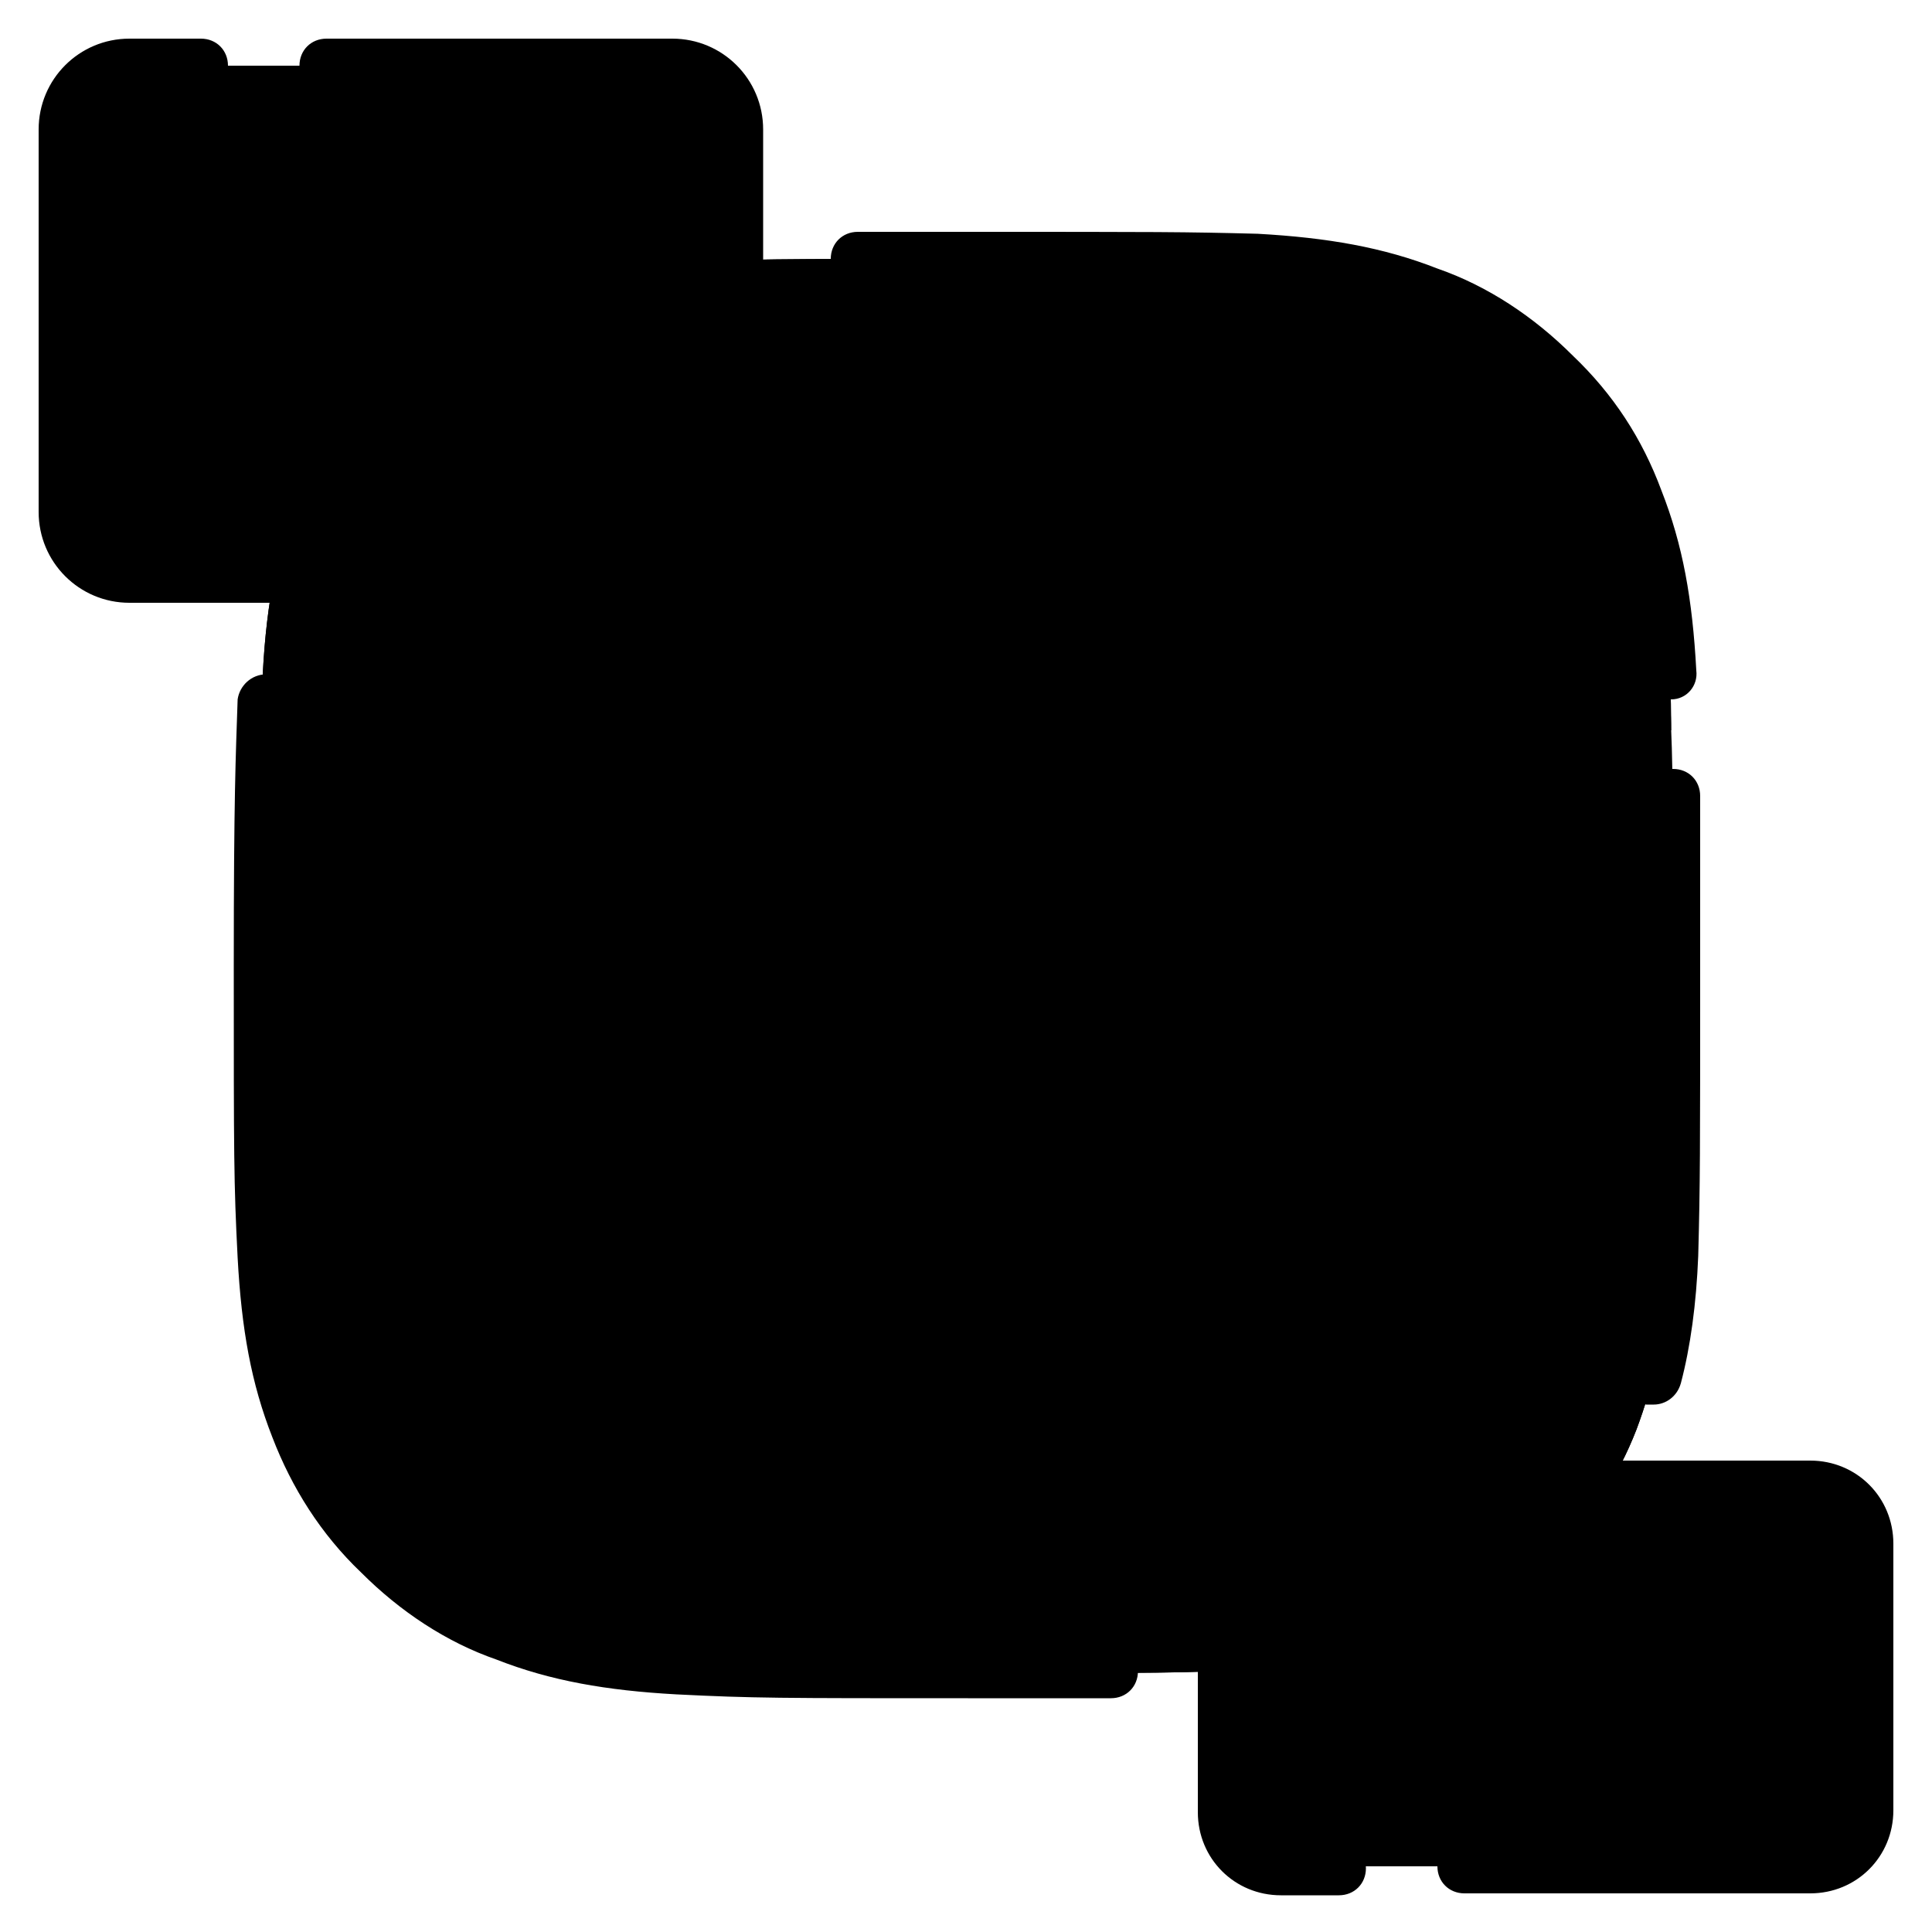 <svg id="instagram" version="1.1" xmlns="http://www.w3.org/2000/svg" xmlns:xlink="http://www.w3.org/1999/xlink" x="0px" y="0px" viewBox="0 0 100 100" style="enable-background:new 0 0 100 100;" xml:space="preserve"> <path class="sta" d="M82.8,62.2h3.7c0,0.9-0.1,1.8-0.1,2.9c-0.2,3.9-0.8,6.5-1.7,8.9c-1.9,4.9-5.8,8.8-10.7,10.7
 c-1.1,0.4-2.2,0.8-3.4,1c4.7-2.1,8.5-6,10.3-10.8c0.9-2.4,1.6-5.2,1.8-9.2C82.7,64.4,82.7,63.3,82.8,62.2L82.8,62.2z"></path> <linearGradient id="SVGID_1_" gradientUnits="userSpaceOnUse" x1="13.577" y1="50" x2="86.73" y2="50"> <stop offset="0" style="stop-color:#FEDA76"></stop> <stop offset="0.24" style="stop-color:#F57E22"></stop> <stop offset="0.484" style="stop-color:#D72977"></stop> <stop offset="0.727" style="stop-color:#88489C"></stop> <stop offset="0.964" style="stop-color:#88489C"></stop> </linearGradient> <path class="stb" d="M86.5,37.8c0-0.9-0.1-1.8-0.1-2.9c-0.2-3.9-0.8-6.6-1.7-8.9c-0.9-2.5-2.4-4.7-4.2-6.5c-1.8-1.9-4-3.3-6.5-4.2
 c-1-0.4-2.1-0.8-3.4-1c-1.5-0.3-3.3-0.6-5.5-0.7c-3.9-0.2-5.2-0.2-15.1-0.2c-9.9,0-11.2,0-15.1,0.2c-3.9,0.2-6.6,0.8-8.9,1.7
 c-2.5,0.9-4.7,2.4-6.5,4.2c-1.9,1.8-3.3,4-4.2,6.5c-0.9,2.3-1.5,5-1.7,8.9c-0.1,1.1-0.1,2-0.1,2.9c-0.1,2.4-0.1,5-0.1,12.2
 c0,7.2,0,9.8,0.1,12.2c0,0.9,0.1,1.8,0.1,2.9c0.2,3.9,0.8,6.6,1.7,8.9c0.9,2.5,2.4,4.7,4.2,6.5c1.8,1.9,4,3.3,6.5,4.2
 c2.3,0.9,5,1.5,8.9,1.7c3.9,0.2,5.1,0.2,15.1,0.2s11.2,0,15.1-0.2c2.1-0.1,3.9-0.3,5.4-0.7c1.3-0.3,2.4-0.6,3.4-1
 c4.9-1.9,8.8-5.8,10.7-10.7c0.9-2.3,1.5-5,1.7-8.9c0-1.1,0.1-2,0.1-2.9c0.1-2.4,0.1-5,0.1-12.2C86.6,42.8,86.6,40.2,86.5,37.8
 L86.5,37.8z"></path> <linearGradient id="SVGID_2_" gradientUnits="userSpaceOnUse" x1="14.936" y1="25.595" x2="87.909" y2="25.653"> <stop offset="0" style="stop-color:#FEDA76"></stop> <stop offset="0.24" style="stop-color:#F57E22"></stop> <stop offset="0.484" style="stop-color:#D72977"></stop> <stop offset="0.727" style="stop-color:#88489C"></stop> </linearGradient> <path class="stc" d="M86.5,37.8h-73c0-0.9,0.1-1.8,0.1-2.9c0.2-3.9,0.8-6.5,1.7-8.9c0.9-2.4,2.4-4.6,4.2-6.5c1.8-1.9,4-3.3,6.5-4.2
 c2.3-0.9,5-1.5,8.9-1.7c3.9-0.2,5.1-0.2,15.1-0.2c9.9,0,11.2,0,15.1,0.2c2.2,0.1,3.9,0.3,5.5,0.7c1.3,0.3,2.4,0.6,3.4,1
 c2.4,0.9,4.6,2.4,6.5,4.2c1.9,1.8,3.3,4,4.2,6.5c0.9,2.3,1.5,5,1.7,8.9C86.5,36,86.5,36.9,86.5,37.8L86.5,37.8z"></path> <linearGradient id="SVGID_3_" gradientUnits="userSpaceOnUse" x1="13.548" y1="74.397" x2="86.502" y2="74.397"> <stop offset="0" style="stop-color:#FEDA76"></stop> <stop offset="0.24" style="stop-color:#F57E22"></stop> <stop offset="0.484" style="stop-color:#D72977"></stop> <stop offset="0.727" style="stop-color:#88489C"></stop> </linearGradient> <path class="std" d="M86.5,62.2c0,0.9-0.1,1.8-0.1,2.9c-0.2,3.9-0.8,6.5-1.7,8.9c-1.9,4.9-5.8,8.8-10.7,10.7c-1.1,0.4-2.2,0.8-3.4,1
 c-1.5,0.3-3.3,0.6-5.4,0.7c-3.9,0.2-5.1,0.2-15.1,0.2s-11.2,0-15.1-0.2c-3.9-0.2-6.5-0.8-8.9-1.7c-2.4-0.9-4.6-2.4-6.5-4.2
 c-1.9-1.8-3.3-4-4.2-6.5c-0.9-2.3-1.5-5-1.7-8.9c0-1.1-0.1-2-0.1-2.9L86.5,62.2z"></path> <path class="ste" d="M38,6.7v19.8c0,1.8-1.5,3.3-3.3,3.3H29l-3.4,4.9l-3.4-4.9H6.7c-1.8,0-3.3-1.5-3.3-3.3V6.7
 c0-1.8,1.5-3.3,3.3-3.3h28.1C36.5,3.4,38,4.9,38,6.7L38,6.7z"></path> <path class="stf" d="M38,6.7v19.8c0,1.8-1.5,3.3-3.3,3.3H31c1.8,0,3.3-1.5,3.3-3.3V6.7c0-1.8-1.5-3.3-3.3-3.3h3.8
 C36.5,3.4,38,4.9,38,6.7z"></path> <path class="stg" d="M26.1,12c-1.3-1.3-3.3-1.3-4.6,0l-0.8,0.8L19.9,12c-1.3-1.3-3.3-1.3-4.6,0c-1.3,1.3-1.3,3.3,0,4.6l5.4,5.4
 l5.4-5.4C27.4,15.4,27.4,13.3,26.1,12z"></path> <path class="ste" d="M96.6,79.9v13.8c0,1.6-1.3,2.9-2.9,2.9H66.3c-1.6,0-2.9-1.3-2.9-2.9V71.1l7.8,5.9h22.5
 C95.3,77,96.6,78.3,96.6,79.9L96.6,79.9z"></path> <path class="sth" d="M96.6,79.9v13.8c0,1.6-1.3,2.9-2.9,2.9H90c1.6,0,2.9-1.3,2.9-2.9V79.9c0-1.6-1.3-2.9-2.9-2.9h3.8
 C95.3,77,96.6,78.3,96.6,79.9z"></path> <ellipse class="sti" cx="71.9" cy="29.1" rx="3.8" ry="3.8"></ellipse> <linearGradient id="SVGID_4_" gradientUnits="userSpaceOnUse" x1="37.361" y1="50" x2="62.629" y2="50"> <stop offset="0" style="stop-color:#FEDA76"></stop> <stop offset="0.24" style="stop-color:#F57E22"></stop> <stop offset="0.484" style="stop-color:#D72977"></stop> <stop offset="0.727" style="stop-color:#88489C"></stop> </linearGradient> <path class="stj" d="M50,62.6c-7,0-12.6-5.7-12.6-12.6S43,37.4,50,37.4S62.6,43,62.6,50S57,62.6,50,62.6z"></path> <g> <path class="sti" d="M44.5,14.8L44.5,14.8c1.5,0,3.3,0,5.6,0c9.9,0,11.2,0,15,0.2c3.3,0.1,5.9,0.6,8.4,1.6c2.2,0.8,4.3,2.2,6,3.9
 c0,0,0,0,0,0c1.7,1.7,3,3.7,3.9,6c1,2.5,1.5,5.1,1.6,8.4c0,0.8,0.7,1.3,1.4,1.3c0,0,0,0,0.1,0c0.8,0,1.4-0.7,1.3-1.5
 c-0.2-3.7-0.7-6.5-1.8-9.3c-1-2.7-2.5-5-4.6-7c-2-2-4.4-3.6-7-4.5c-2.8-1.1-5.7-1.6-9.3-1.8C61.3,12,60,12,50,12
 c-2.3,0-4.1,0-5.6,0c-0.8,0-1.4,0.6-1.4,1.4C43.1,14.2,43.7,14.8,44.5,14.8L44.5,14.8z"></path> <path class="sti" d="M84.2,71c-0.2,0.8,0.3,1.5,1,1.7c0.1,0,0.2,0,0.4,0c0.6,0,1.2-0.4,1.4-1.1c0.5-1.9,0.8-4.1,0.9-6.6
 C88,61.2,88,59.8,88,50c0-4.4,0-6.9,0-8.8c0-0.8-0.6-1.4-1.4-1.4c-0.8,0-1.4,0.6-1.4,1.4c0,1.9,0,4.5,0,8.8c0,9.8,0,11.1-0.2,15
 C84.9,67.3,84.6,69.2,84.2,71L84.2,71z"></path> <path class="sti" d="M57.4,85.2L57.4,85.2c-1.7,0-4,0-7.4,0c-9.8,0-11.1,0-15-0.2c-3.3-0.1-5.9-0.6-8.4-1.6c-2.2-0.8-4.3-2.2-6-3.9
 l0,0c-1.7-1.7-3-3.7-3.9-6c-1-2.5-1.5-5.1-1.6-8.4c-0.2-3.9-0.2-5.2-0.2-15c0-8.7,0-10.7,0.2-13.7c0-0.8-0.6-1.4-1.3-1.5
 c-0.8,0-1.4,0.6-1.5,1.3c-0.1,3-0.2,5-0.2,13.8c0,9.9,0,11.2,0.2,15.1c0.2,3.7,0.7,6.5,1.8,9.3c1,2.6,2.5,5,4.6,7
 c2,2,4.4,3.6,7,4.5c2.8,1.1,5.7,1.6,9.3,1.8c4,0.2,5.3,0.2,15.1,0.2c3.4,0,5.7,0,7.4,0c0.8,0,1.4-0.6,1.4-1.4
 C58.8,85.8,58.2,85.2,57.4,85.2z"></path> <path class="sti" d="M33.7,41.6c-0.7-0.3-1.5,0-1.8,0.7c-1,2.4-1.5,5-1.5,7.7c0,10.8,8.8,19.7,19.7,19.7S69.7,60.8,69.7,50
 S60.8,30.3,50,30.3c-5.6,0-11,2.4-14.8,6.7c-0.5,0.6-0.5,1.5,0.1,2c0.6,0.5,1.5,0.5,2-0.1c3.2-3.6,7.8-5.7,12.6-5.7
 c9.3,0,16.9,7.6,16.9,16.9S59.3,66.8,50,66.8S33.1,59.3,33.1,50c0-2.3,0.4-4.5,1.3-6.6C34.8,42.7,34.4,41.9,33.7,41.6L33.7,41.6z"></path> <path class="sti" d="M50,64c7.7,0,14-6.3,14-14s-6.3-14-14-14c-7.7,0-14,6.3-14,14S42.3,64,50,64L50,64z M50,38.7
 c6.2,0,11.2,5,11.2,11.2s-5,11.2-11.2,11.2s-11.2-5-11.2-11.2S43.8,38.7,50,38.7L50,38.7z"></path> <path class="sti" d="M77.1,29.1c0-2.8-2.3-5.2-5.2-5.2s-5.2,2.3-5.2,5.2s2.3,5.2,5.2,5.2S77.1,31.9,77.1,29.1z M69.6,29.1
 c0-1.3,1.1-2.3,2.3-2.3c1.3,0,2.3,1.1,2.3,2.3c0,1.3-1.1,2.3-2.3,2.3C70.6,31.4,69.6,30.4,69.6,29.1z"></path> <path class="sti" d="M93.7,75.6h-22L64.3,70c-0.4-0.3-1-0.4-1.5-0.1c-0.5,0.2-0.8,0.7-0.8,1.3v22.6c0,2.4,1.9,4.3,4.3,4.3h3
 c0.8,0,1.4-0.6,1.4-1.4c0-0.8-0.6-1.4-1.4-1.4h-3c-0.8,0-1.5-0.7-1.5-1.5V73.9l5.5,4.2c0.2,0.2,0.5,0.3,0.9,0.3h22.5
 c0.8,0,1.5,0.7,1.5,1.5v13.8c0,0.8-0.7,1.5-1.5,1.5H75.8c-0.8,0-1.4,0.6-1.4,1.4s0.6,1.4,1.4,1.4h17.9c2.4,0,4.3-1.9,4.3-4.3V79.9
 C98,77.5,96.1,75.6,93.7,75.6z"></path> <path class="sti" d="M71.1,91.5h18.7c0.8,0,1.4-0.6,1.4-1.4s-0.6-1.4-1.4-1.4H71.1c-0.8,0-1.4,0.6-1.4,1.4S70.3,91.5,71.1,91.5z"></path> <path class="sti" d="M71.1,85.1H88c0.8,0,1.4-0.6,1.4-1.4s-0.6-1.4-1.4-1.4H71.1c-0.8,0-1.4,0.6-1.4,1.4S70.3,85.1,71.1,85.1z"></path> <path class="sti" d="M24.4,35.5c0.3,0.4,0.7,0.6,1.2,0.6s0.9-0.2,1.2-0.6l3-4.3h5c2.6,0,4.7-2.1,4.7-4.7V6.7c0-2.6-2.1-4.7-4.7-4.7
 H16.9c-0.8,0-1.4,0.6-1.4,1.4s0.6,1.4,1.4,1.4h17.8c1,0,1.9,0.8,1.9,1.9v19.8c0,1-0.8,1.9-1.9,1.9H29c-0.5,0-0.9,0.2-1.2,0.6
 l-2.3,3.3l-2.3-3.3c-0.3-0.4-0.7-0.6-1.2-0.6H6.7c-1,0-1.9-0.8-1.9-1.9V6.7c0-1,0.8-1.9,1.9-1.9h3.7c0.8,0,1.4-0.6,1.4-1.4
 S11.2,2,10.4,2H6.7C4.1,2,2,4.1,2,6.7v19.8c0,2.6,2.1,4.7,4.7,4.7h14.7L24.4,35.5z"></path> <path class="sti" d="M19.7,23c0.3,0.3,0.6,0.4,1,0.4s0.7-0.1,1-0.4l5.4-5.4c1.8-1.8,1.8-4.8,0-6.6c-0.9-0.9-2.1-1.4-3.3-1.4h0
 c-1.1,0-2.2,0.4-3.1,1.2c-0.9-0.7-1.9-1.2-3.1-1.2h0c-1.2,0-2.4,0.5-3.3,1.4c-1.8,1.8-1.8,4.8,0,6.6L19.7,23z M16.3,13
 c0.4-0.4,0.8-0.5,1.3-0.5h0c0.5,0,1,0.2,1.3,0.5l0.8,0.8c0.3,0.3,0.6,0.4,1,0.4c0.4,0,0.7-0.1,1-0.4l0.8-0.8
 c0.4-0.4,0.8-0.5,1.3-0.5h0c0.5,0,1,0.2,1.3,0.5c0,0,0,0,0,0c0.7,0.7,0.7,1.9,0,2.6l-4.4,4.4l-4.4-4.4C15.6,14.9,15.6,13.7,16.3,13
 L16.3,13z"></path> </g> </svg>
